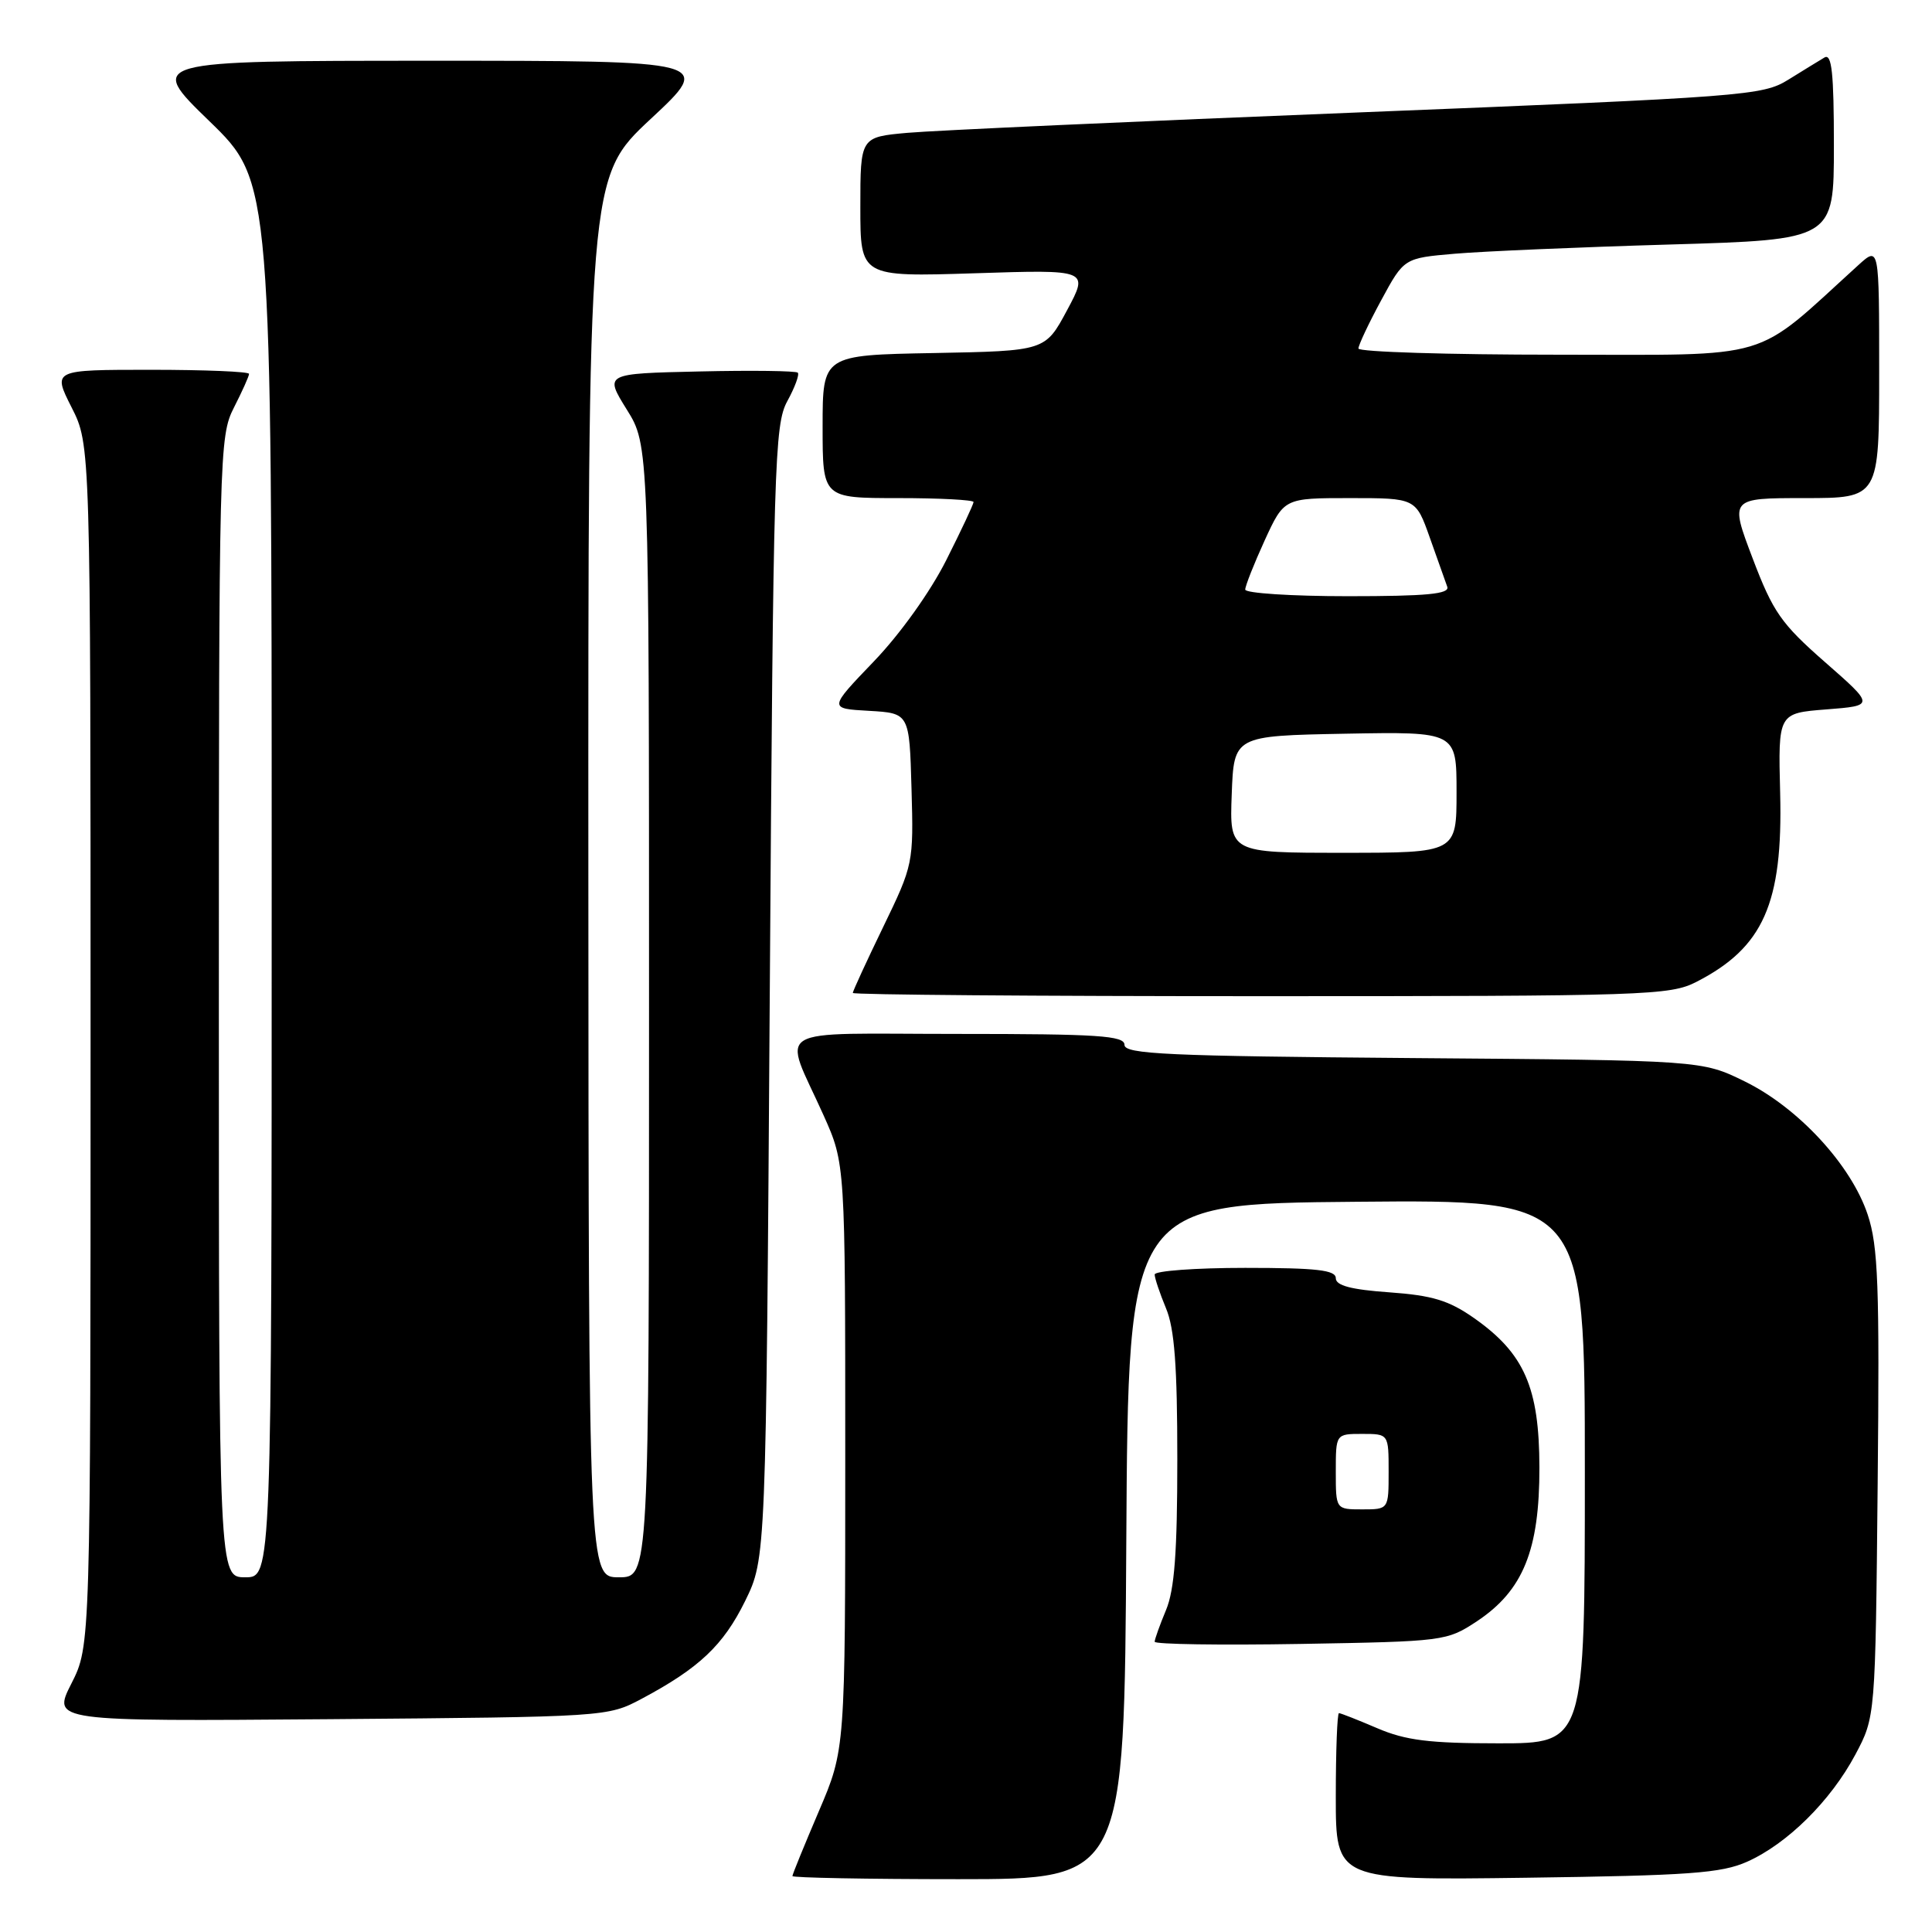 <?xml version="1.0" encoding="UTF-8" standalone="no"?>
<!DOCTYPE svg PUBLIC "-//W3C//DTD SVG 1.1//EN" "http://www.w3.org/Graphics/SVG/1.1/DTD/svg11.dtd" >
<svg xmlns="http://www.w3.org/2000/svg" xmlns:xlink="http://www.w3.org/1999/xlink" version="1.1" viewBox="0 0 256 256">
 <g >
 <path fill="currentColor"
d=" M 149.24 204.25 C 149.50 159.50 149.50 159.50 179.75 159.24 C 210.00 158.97 210.00 158.97 210.00 194.99 C 210.00 231.00 210.00 231.00 198.58 231.00 C 189.39 231.00 186.26 230.61 182.50 229.00 C 179.93 227.90 177.65 227.00 177.42 227.00 C 177.19 227.00 177.00 231.98 177.00 238.08 C 177.00 249.15 177.00 249.15 202.25 248.81 C 223.83 248.52 228.08 248.21 231.50 246.69 C 236.83 244.31 242.57 238.63 245.84 232.50 C 248.50 227.50 248.50 227.50 248.80 196.67 C 249.06 170.33 248.87 165.13 247.48 160.95 C 245.30 154.38 238.29 146.78 231.20 143.30 C 225.50 140.50 225.50 140.50 187.25 140.20 C 154.70 139.94 149.00 139.68 149.00 138.45 C 149.00 137.23 145.51 137.00 126.93 137.00 C 101.62 137.00 103.72 135.73 109.13 147.79 C 112.00 154.19 112.00 154.19 112.00 193.00 C 112.00 231.82 112.00 231.82 108.50 240.00 C 106.58 244.50 105.00 248.36 105.00 248.59 C 105.00 248.81 114.90 249.00 126.99 249.00 C 148.98 249.00 148.98 249.00 149.24 204.25 Z  M 85.00 225.11 C 92.64 221.04 95.84 218.02 98.73 212.15 C 101.50 206.50 101.50 206.50 102.00 131.50 C 102.47 61.35 102.62 56.28 104.32 53.16 C 105.33 51.32 105.95 49.62 105.71 49.38 C 105.47 49.14 99.60 49.06 92.68 49.22 C 80.09 49.50 80.09 49.50 83.04 54.25 C 86.00 58.99 86.00 58.99 86.00 134.00 C 86.00 209.00 86.00 209.00 82.00 209.00 C 78.00 209.00 78.00 209.00 77.96 116.25 C 77.93 23.50 77.93 23.50 86.21 15.77 C 94.50 8.05 94.50 8.05 57.00 8.05 C 19.50 8.06 19.50 8.06 27.75 16.06 C 36.00 24.06 36.00 24.06 36.00 116.53 C 36.00 209.00 36.00 209.00 32.50 209.00 C 29.00 209.00 29.00 209.00 29.00 133.46 C 29.00 59.89 29.05 57.82 31.00 54.00 C 32.10 51.84 33.00 49.84 33.00 49.54 C 33.00 49.24 27.14 49.00 19.98 49.00 C 6.97 49.00 6.97 49.00 9.48 53.97 C 12.00 58.93 12.00 58.93 12.00 138.50 C 12.00 218.07 12.00 218.07 9.46 223.08 C 6.92 228.09 6.92 228.09 43.71 227.80 C 80.33 227.50 80.52 227.49 85.00 225.11 Z  M 195.71 214.82 C 201.82 210.76 204.00 205.40 203.98 194.43 C 203.96 183.86 201.99 179.34 195.33 174.66 C 191.98 172.31 189.81 171.65 184.09 171.24 C 179.01 170.88 177.00 170.34 177.00 169.37 C 177.00 168.29 174.48 168.00 165.00 168.00 C 158.40 168.00 153.00 168.40 153.00 168.88 C 153.00 169.36 153.68 171.37 154.50 173.35 C 155.63 176.04 156.00 181.02 156.00 193.35 C 156.00 205.67 155.63 210.65 154.50 213.35 C 153.68 215.32 153.00 217.21 153.00 217.54 C 153.00 217.88 161.70 218.01 172.33 217.83 C 191.37 217.50 191.71 217.46 195.71 214.82 Z  M 224.79 130.10 C 233.66 125.55 236.25 119.71 235.88 105.10 C 235.61 94.50 235.61 94.50 242.01 94.00 C 248.40 93.50 248.40 93.50 241.84 87.75 C 236.01 82.64 234.94 81.11 232.24 74.00 C 229.20 66.00 229.20 66.00 239.10 66.00 C 249.00 66.00 249.00 66.00 249.00 49.31 C 249.00 32.63 249.00 32.63 246.25 35.12 C 232.07 48.01 235.45 47.00 206.39 47.00 C 191.88 47.00 180.00 46.63 180.00 46.18 C 180.00 45.73 181.36 42.84 183.02 39.78 C 186.04 34.20 186.04 34.20 192.77 33.62 C 196.47 33.30 209.29 32.75 221.25 32.40 C 243.00 31.76 243.00 31.76 243.00 19.32 C 243.00 9.64 242.72 7.05 241.75 7.62 C 241.06 8.03 238.91 9.35 236.96 10.56 C 233.56 12.67 231.37 12.84 179.96 14.90 C 150.56 16.07 123.69 17.29 120.25 17.60 C 114.00 18.16 114.00 18.16 114.00 27.43 C 114.00 36.69 114.00 36.69 129.14 36.21 C 144.28 35.72 144.28 35.72 141.39 41.11 C 138.50 46.50 138.50 46.50 123.75 46.78 C 109.00 47.05 109.00 47.05 109.00 56.53 C 109.00 66.00 109.00 66.00 119.00 66.00 C 124.50 66.00 129.00 66.24 129.00 66.52 C 129.00 66.81 127.37 70.28 125.38 74.23 C 123.27 78.42 119.27 84.02 115.78 87.65 C 109.79 93.89 109.79 93.89 115.15 94.19 C 120.50 94.50 120.50 94.50 120.78 104.50 C 121.06 114.38 121.01 114.60 117.03 122.82 C 114.81 127.40 113.00 131.34 113.00 131.57 C 113.00 131.81 137.32 132.00 167.04 132.00 C 218.19 132.00 221.28 131.90 224.79 130.10 Z  M 177.00 195.00 C 177.00 190.00 177.00 190.00 180.50 190.00 C 184.00 190.00 184.00 190.00 184.00 195.00 C 184.00 200.00 184.00 200.00 180.50 200.00 C 177.00 200.00 177.00 200.00 177.00 195.00 Z  M 163.21 105.25 C 163.50 97.50 163.50 97.50 178.25 97.22 C 193.00 96.95 193.00 96.95 193.00 104.97 C 193.00 113.00 193.00 113.00 177.96 113.00 C 162.92 113.00 162.92 113.00 163.21 105.25 Z  M 165.00 78.12 C 165.00 77.64 166.16 74.71 167.57 71.62 C 170.15 66.00 170.15 66.00 178.88 66.00 C 187.60 66.00 187.60 66.00 189.46 71.25 C 190.48 74.14 191.52 77.06 191.77 77.75 C 192.11 78.71 189.06 79.00 178.61 79.00 C 171.12 79.00 165.00 78.60 165.00 78.12 Z "/>
</g>
</svg>